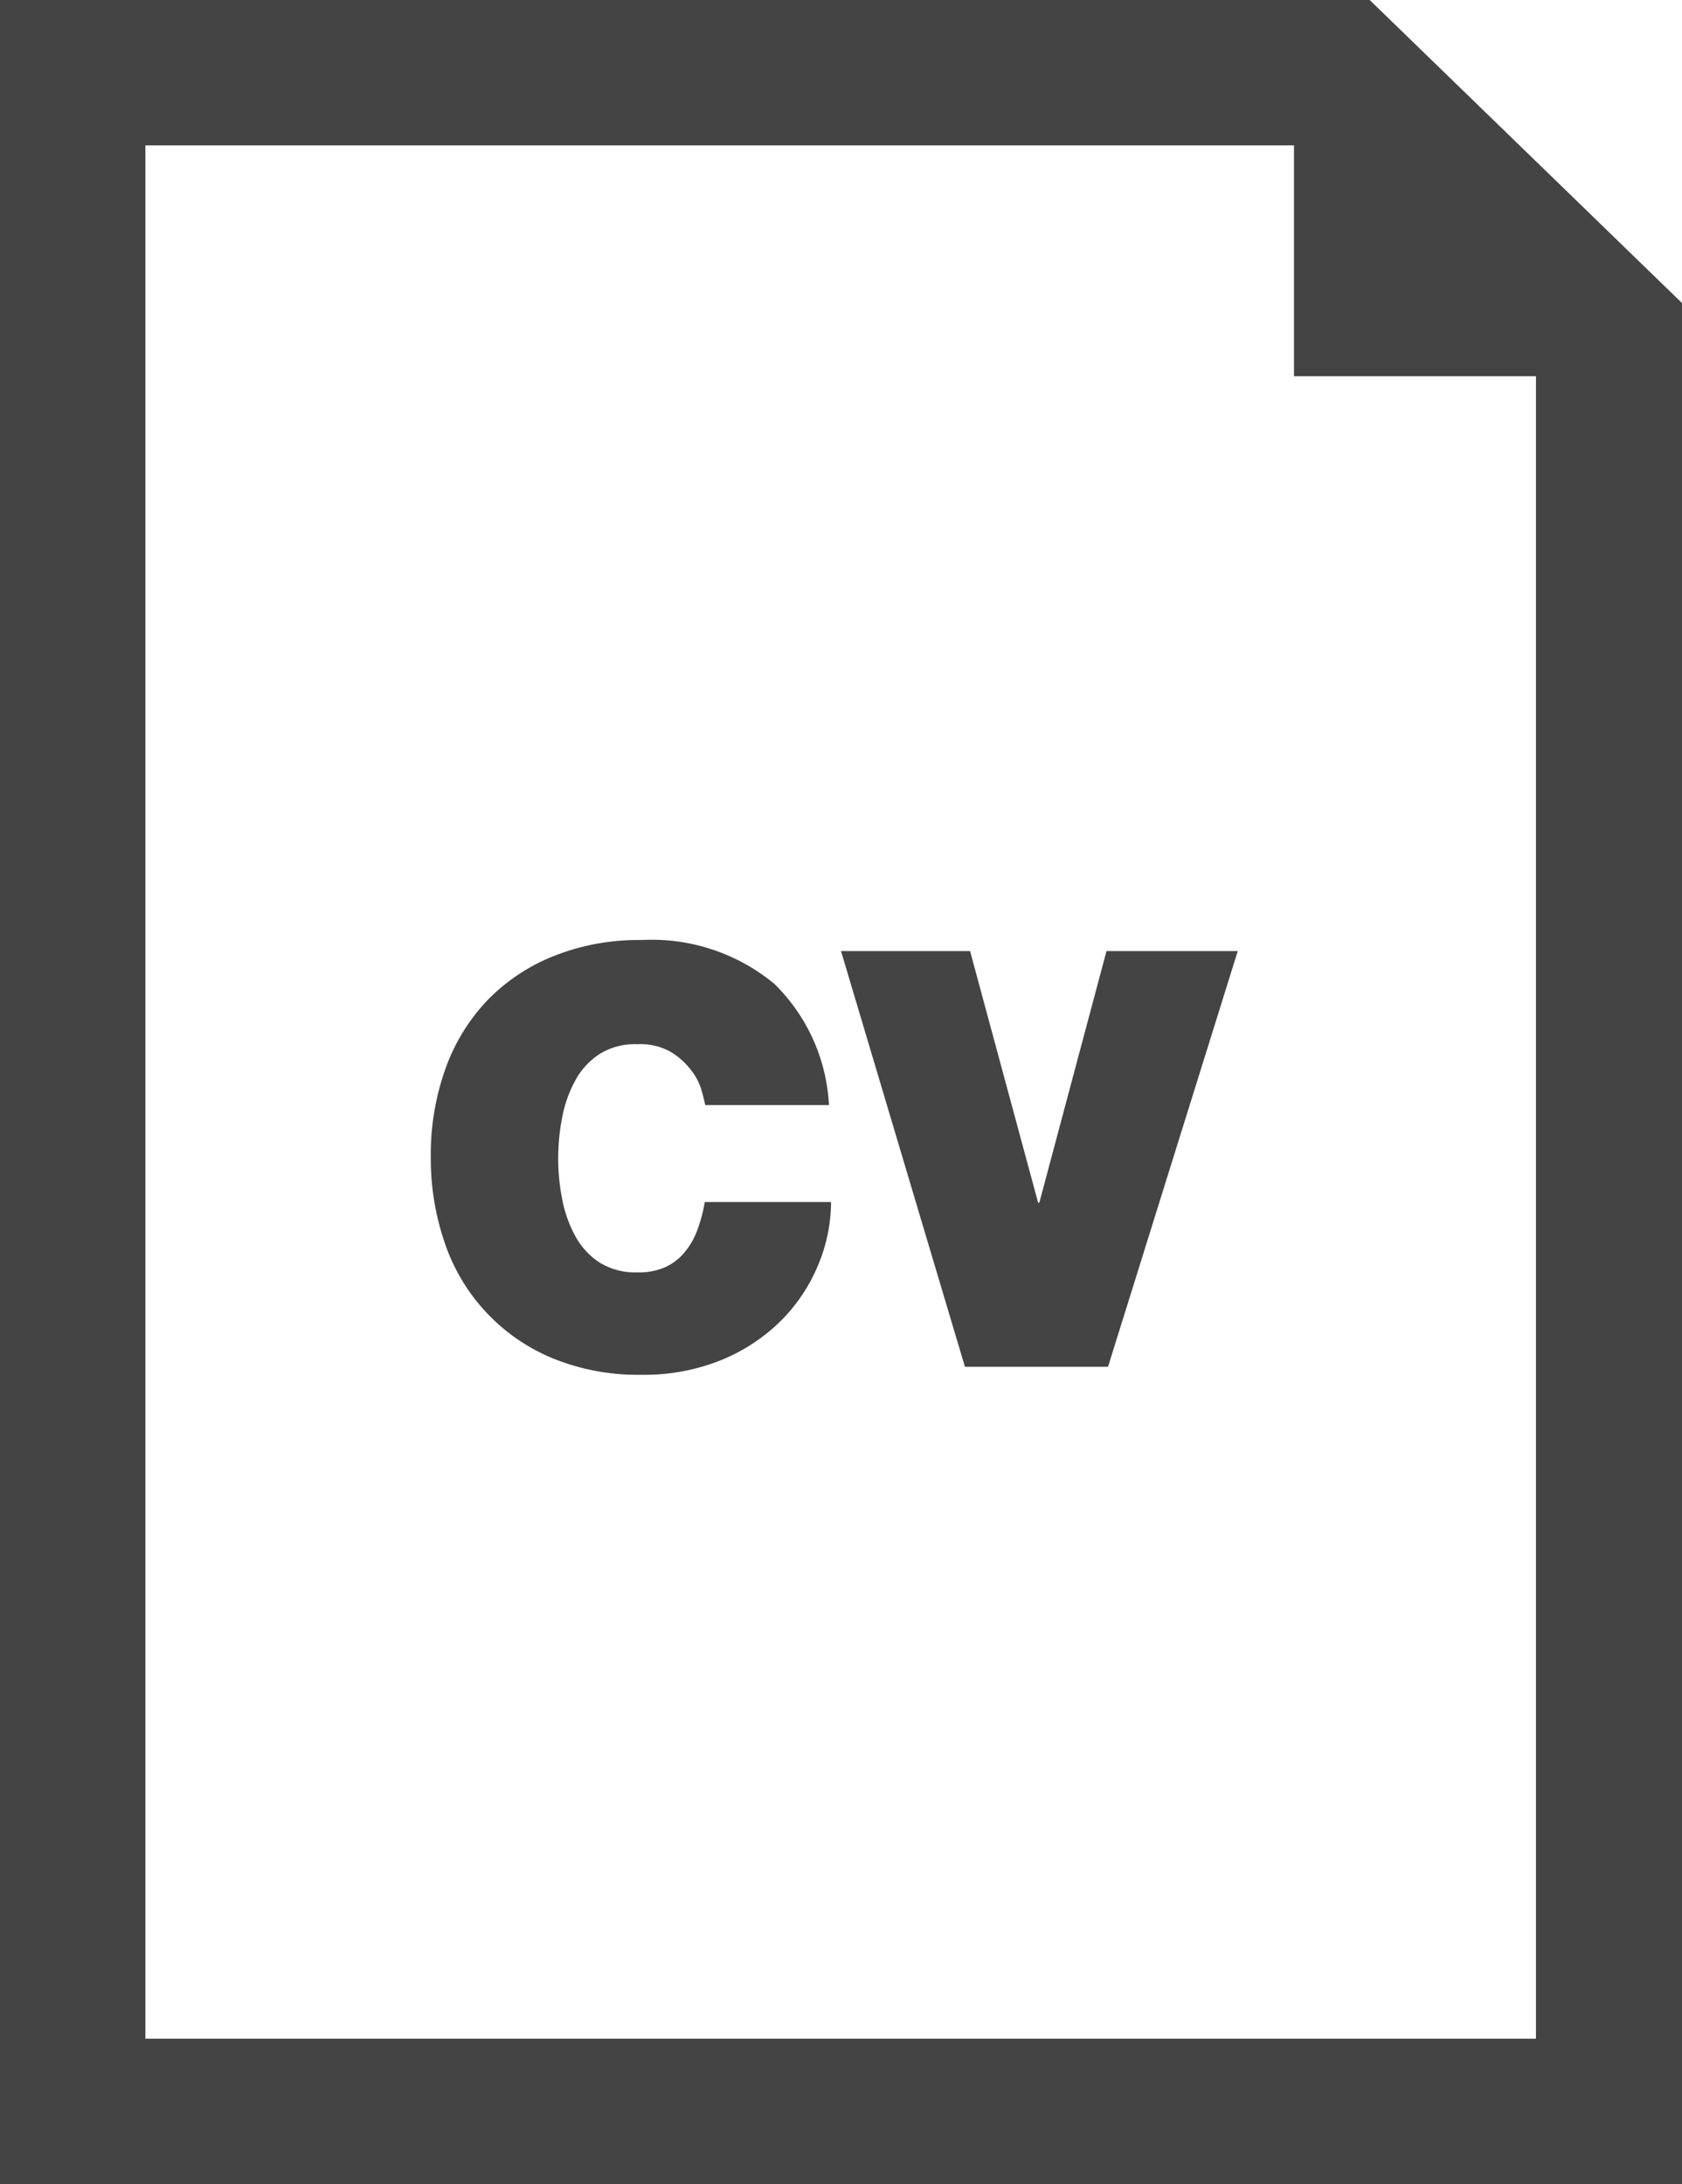 <svg xmlns="http://www.w3.org/2000/svg" width="15.376" height="19.966" viewBox="0 0 15.376 19.966">
  <g id="cv-file-interface-symbol-svgrepo-com" transform="translate(-5.179)">
    <g id="_x35_8_24_" transform="translate(5.179)">
      <g id="Group_2" data-name="Group 2">
        <path fill="#444" id="Path_2" data-name="Path 2" d="M16.494,22.059a.675.675,0,0,1-.117.2.5.5,0,0,1-.175.133.6.6,0,0,1-.253.047.622.622,0,0,1-.346-.09.668.668,0,0,1-.221-.24,1.155,1.155,0,0,1-.12-.335,1.936,1.936,0,0,1,0-.756,1.145,1.145,0,0,1,.12-.335.668.668,0,0,1,.221-.24.615.615,0,0,1,.346-.09.569.569,0,0,1,.3.068.659.659,0,0,1,.183.16.554.554,0,0,1,.1.183c.018.062.03.111.037.146H17.7a1.67,1.67,0,0,0-.5-1.109,1.757,1.757,0,0,0-1.215-.4,2.086,2.086,0,0,0-.795.144,1.743,1.743,0,0,0-.606.4,1.766,1.766,0,0,0-.388.627,2.332,2.332,0,0,0-.136.814,2.367,2.367,0,0,0,.128.784,1.742,1.742,0,0,0,.978,1.051,2.061,2.061,0,0,0,.819.154,1.877,1.877,0,0,0,.739-.138,1.67,1.67,0,0,0,.545-.364,1.568,1.568,0,0,0,.335-.508,1.5,1.5,0,0,0,.115-.569H16.565A1.435,1.435,0,0,1,16.494,22.059Z" transform="translate(-10.122 -10.808)"/>
        <path fill="#444" id="Path_3" data-name="Path 3" d="M24.341,21.918h-.011l-.622-2.3h-1.18l1.133,3.8h1.308l1.186-3.8h-1.2Z" transform="translate(-14.84 -10.924)"/>
        <path fill="#444" id="Path_4" data-name="Path 4" d="M17.7,0H5.179V19.966H20.555V2.77Zm1.527,18.636H6.508V1.329h10.5V3.439h2.212v15.2Z" transform="translate(-5.179)"/>
      </g>
    </g>
  </g>
</svg>
